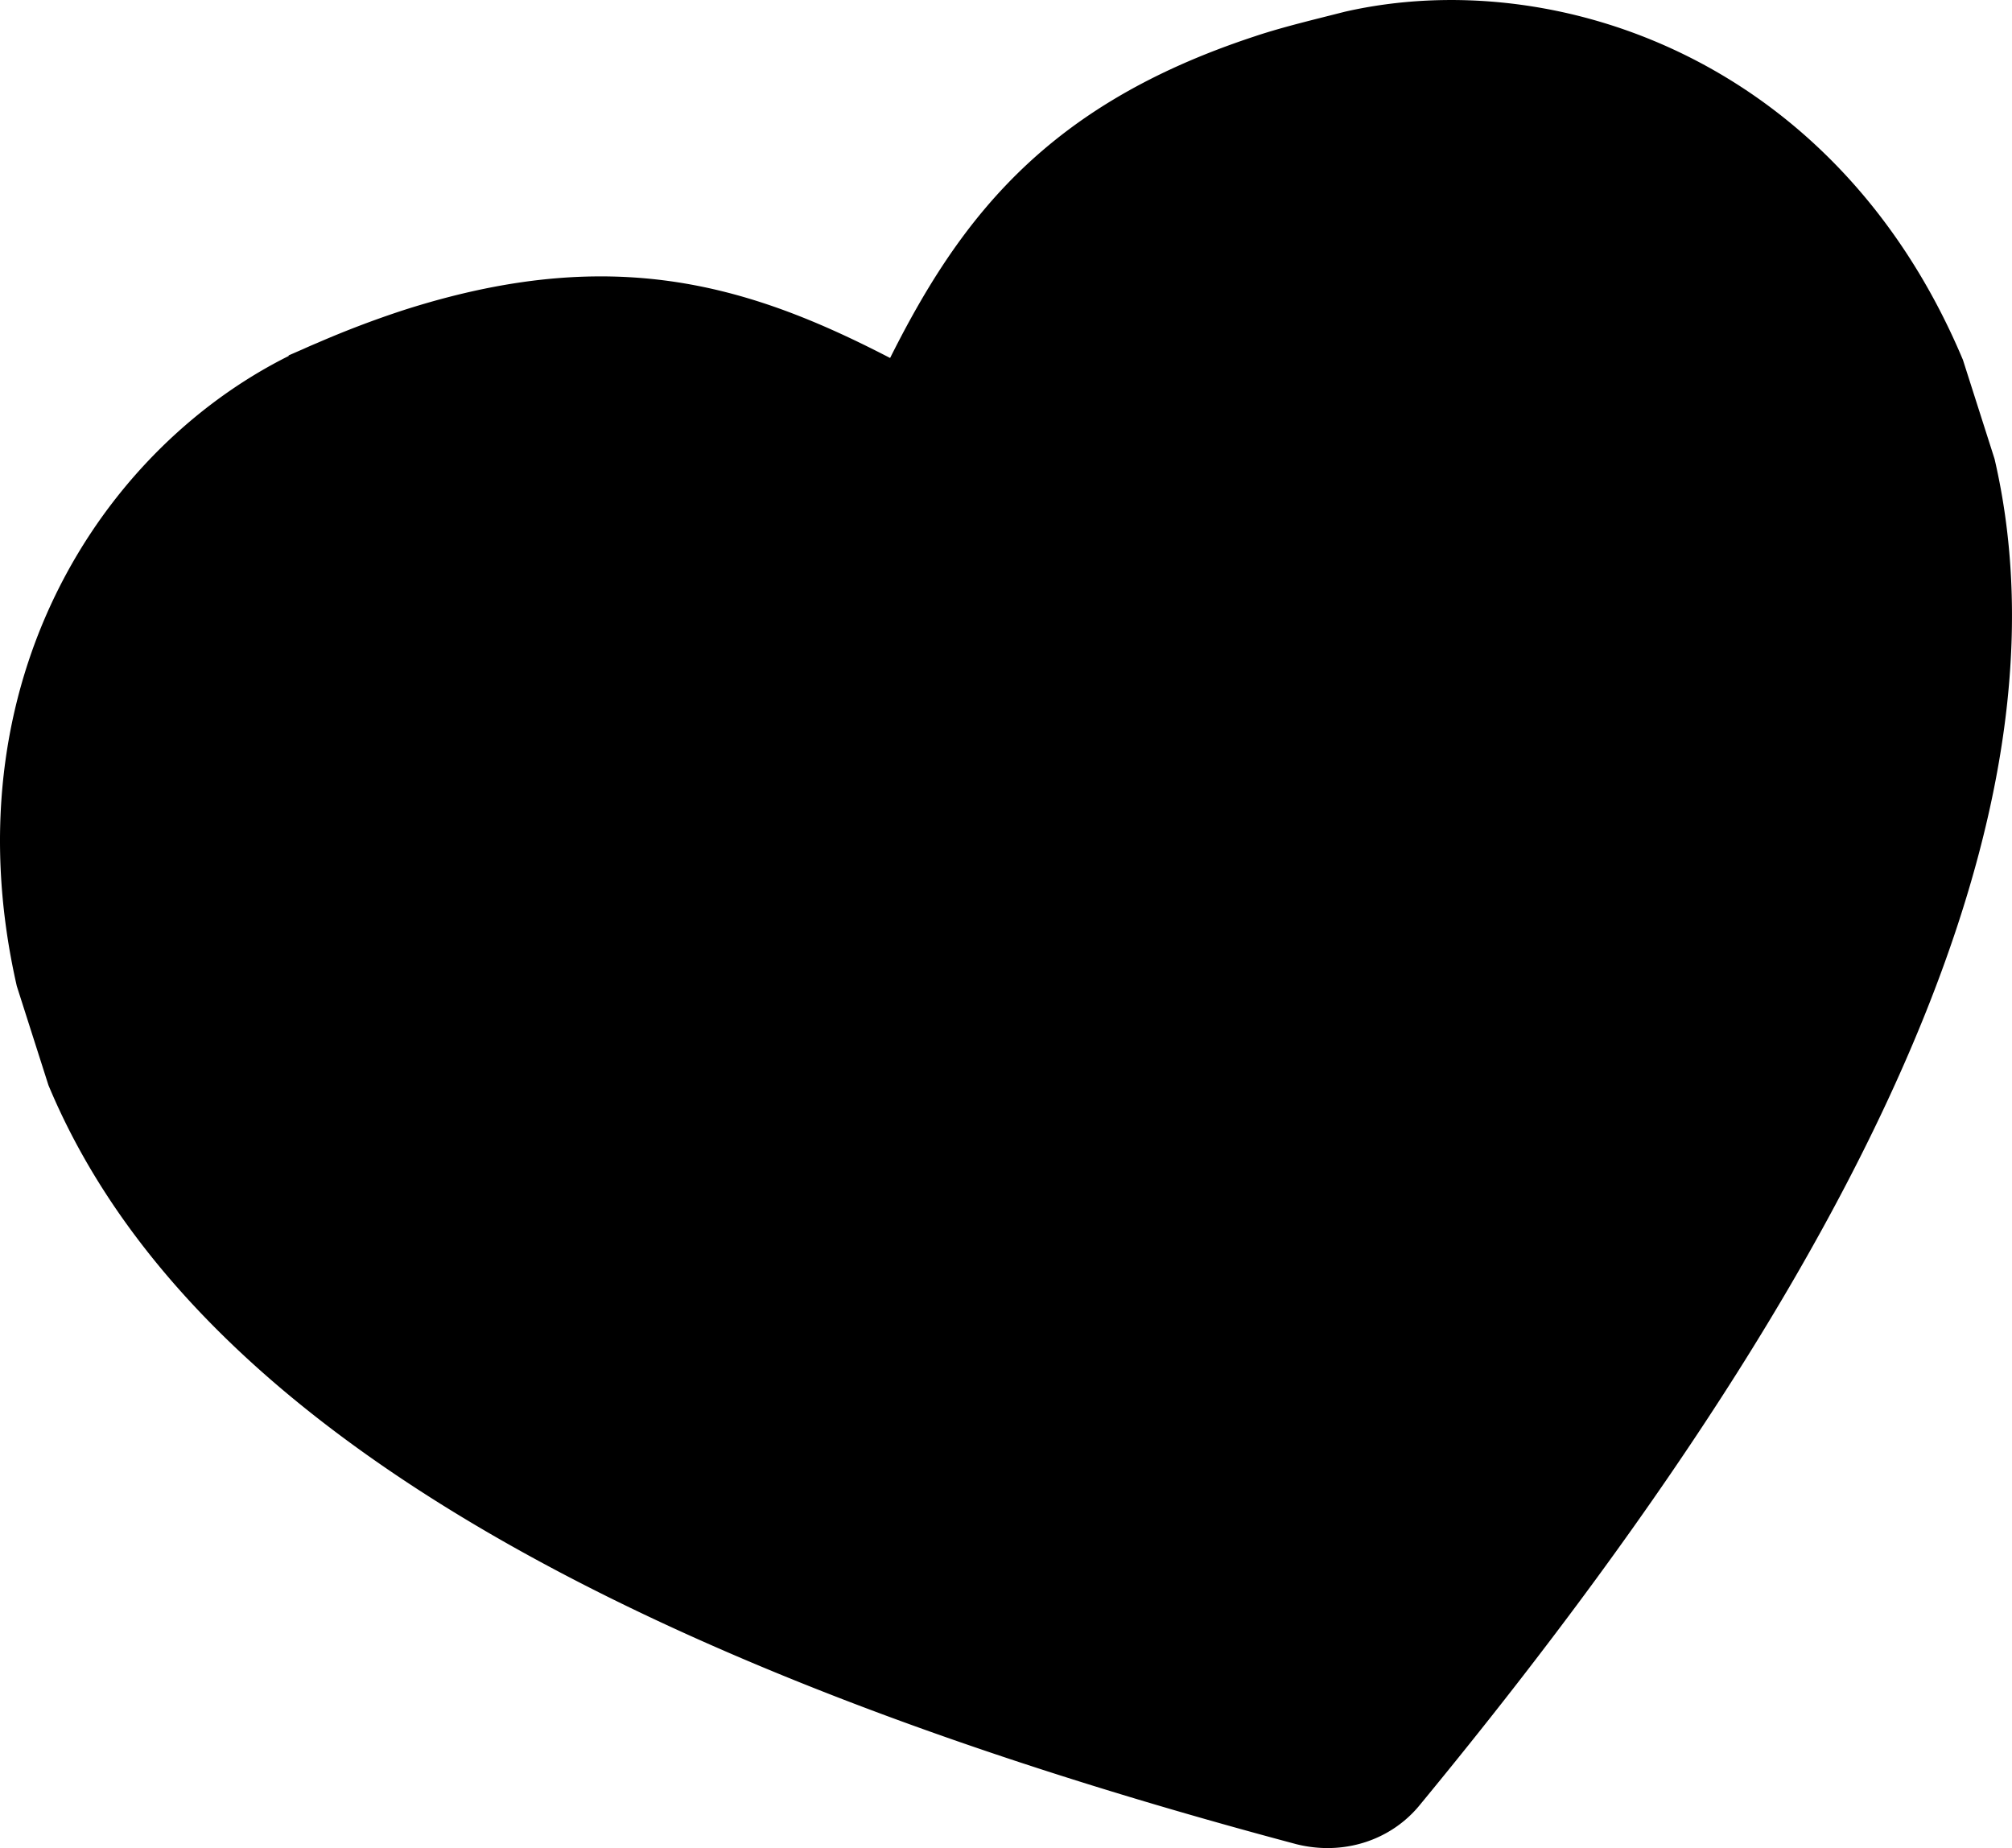 <svg xmlns="http://www.w3.org/2000/svg" preserveAspectRatio="none" viewBox="1.712 1.711 85.566 78.586"><path fill="{{colors[1]}}" fill-rule="evenodd" stroke="{{colors[0]}}" stroke-width="4" d="M55.763 5.134c1.095-.361 2.326-.651 3.613-.98 7.939-1.798 18.926 1.723 23.938 13.556l1.292 4.046c2.702 11.798-2.25 28.979-24.024 55.398-.752.958-2 1.344-3.23 1.044C24.291 69.39 10.335 58.304 5.65 47.164l-1.292-4.046c-2.82-12.555 4.06-21.85 11.63-24.984a39.95 39.95 0 0 1 3.527-1.34c8.954-2.859 14.364-.743 20.948 2.891 3.161-6.806 6.386-11.636 15.3-14.55"/></svg>